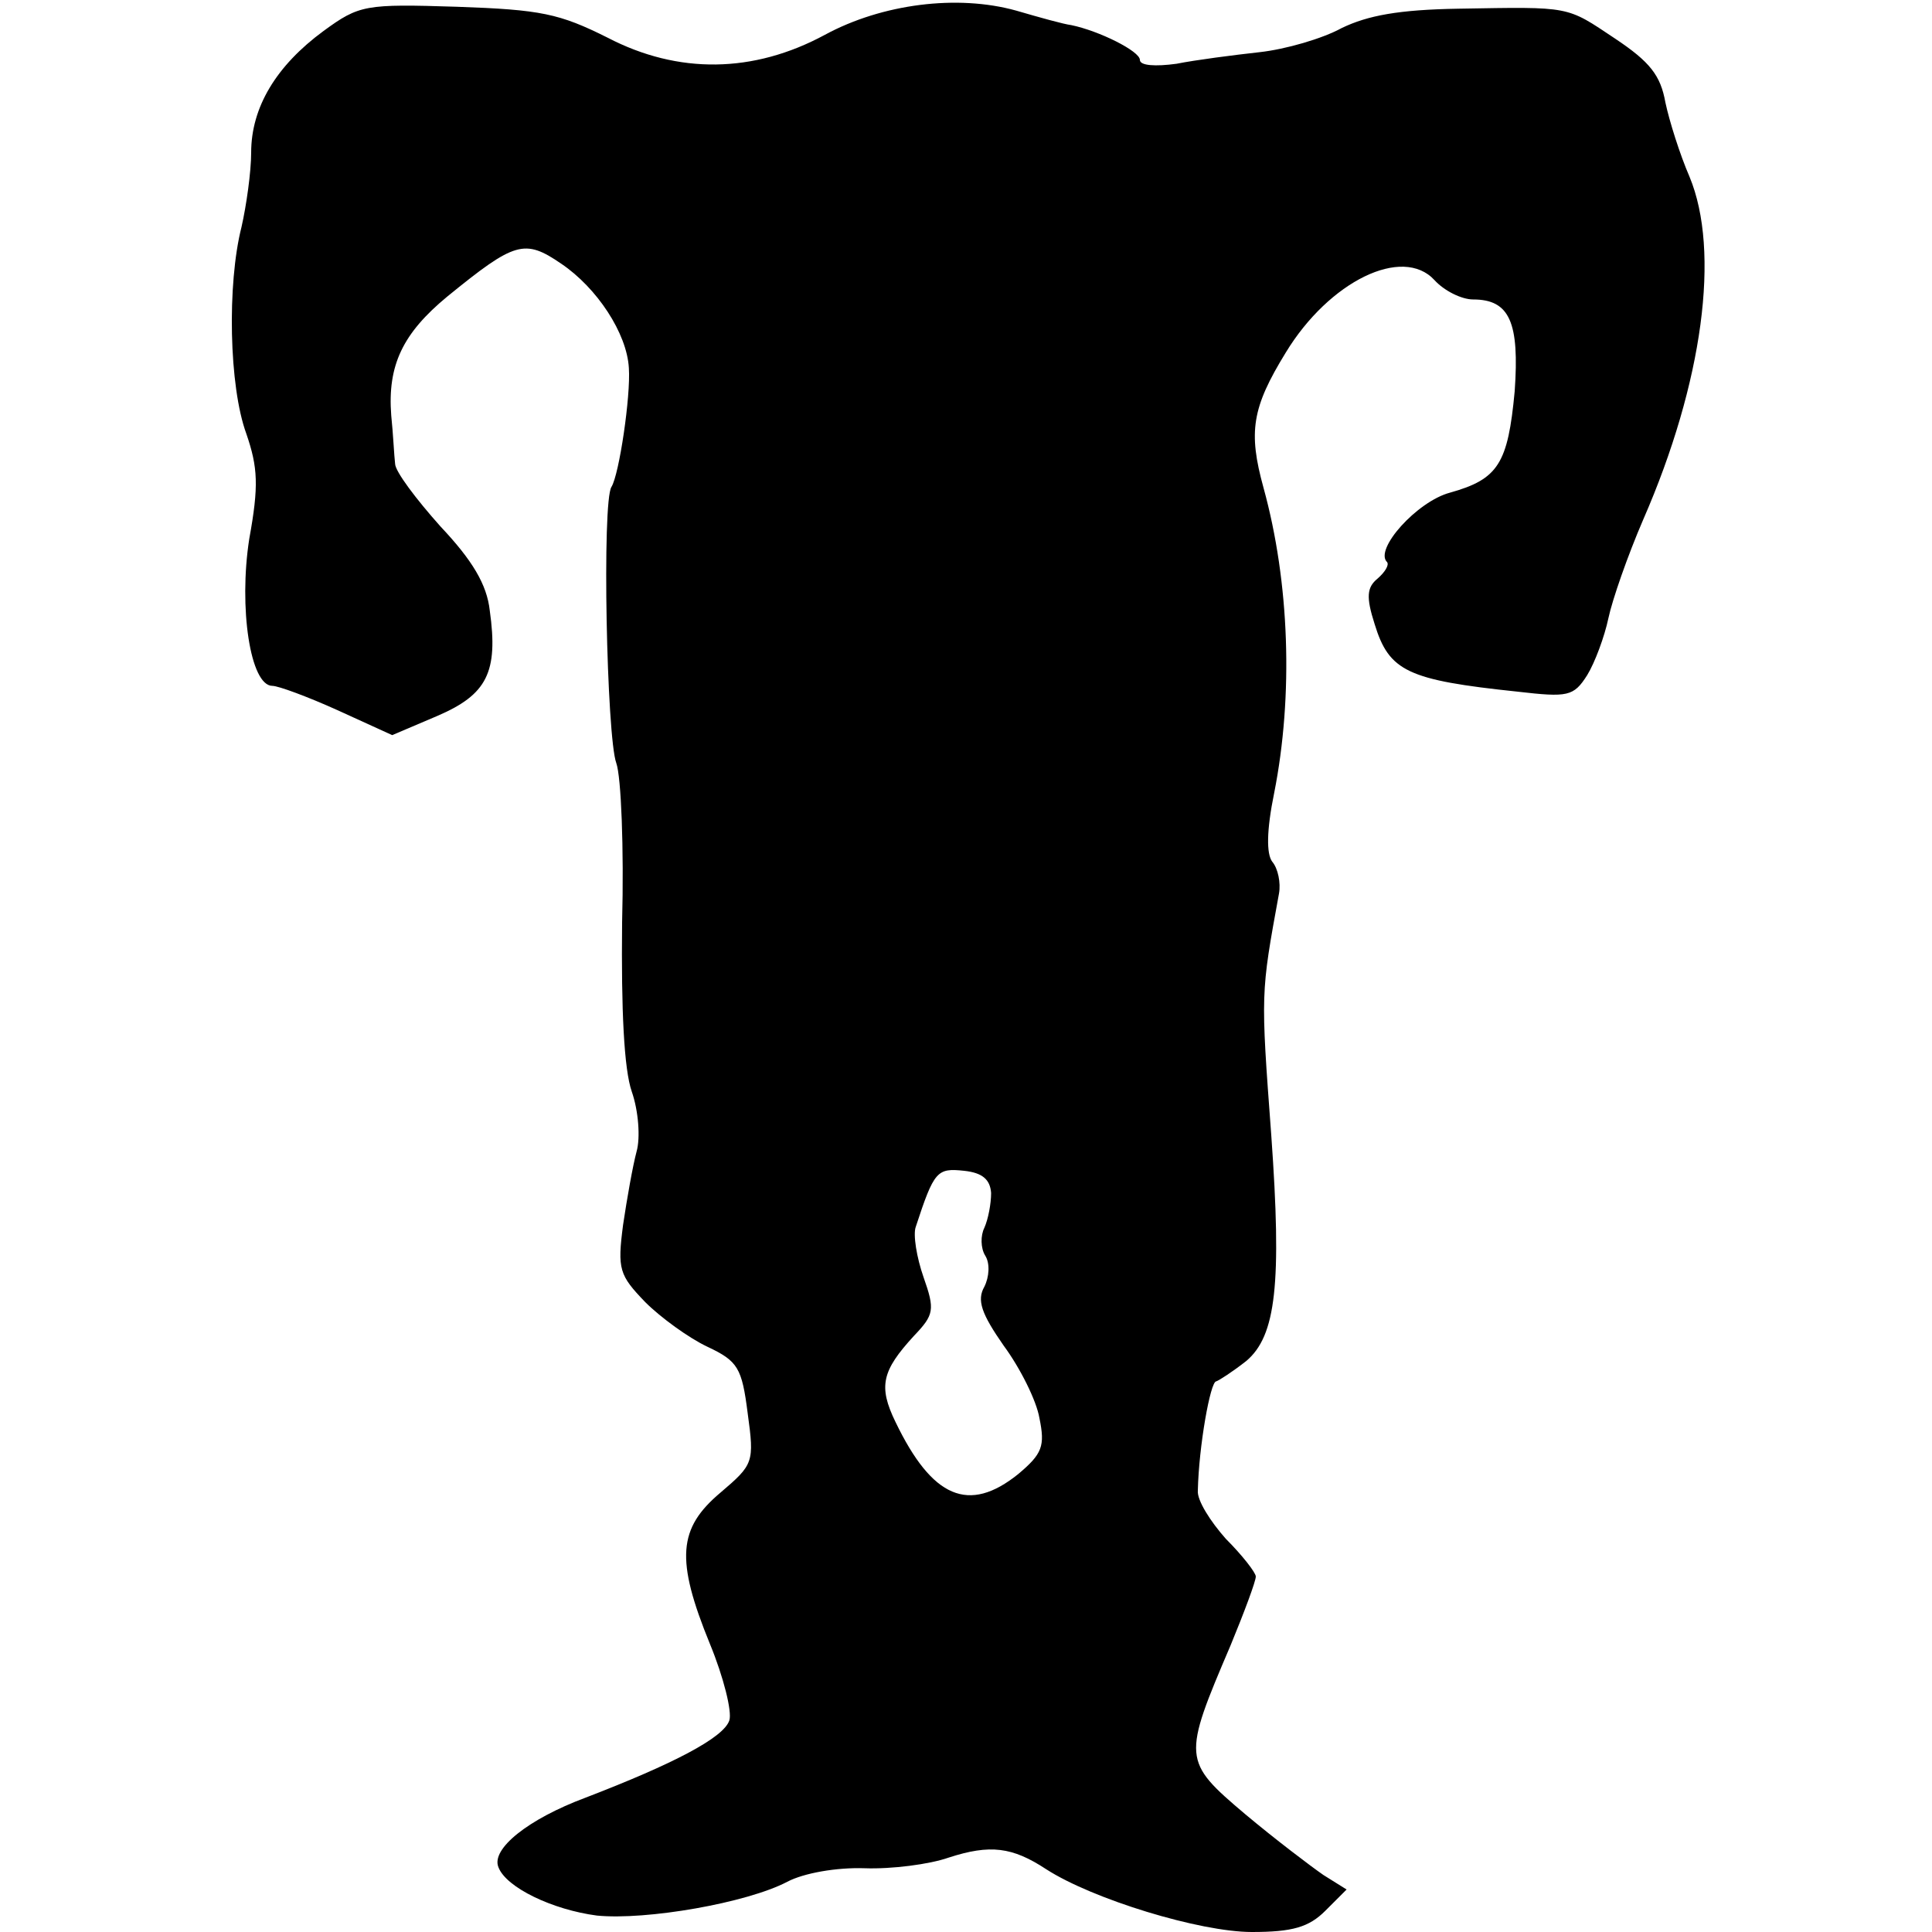 <?xml version="1.0" standalone="no"?>
<!DOCTYPE svg PUBLIC "-//W3C//DTD SVG 20010904//EN"
 "http://www.w3.org/TR/2001/REC-SVG-20010904/DTD/svg10.dtd">
<svg version="1.0" xmlns="http://www.w3.org/2000/svg"
 width="200pt" height="200pt" viewBox="0 0 200 200"
 preserveAspectRatio="xMidYMid meet">
<g transform="translate(0,200) scale(0.1,-0.1)"
fill="#000000" stroke="none">
<path d="M335 1968 c-49 -36 -75 -79 -75 -126 0 -20 -5 -55 -10 -77 -15 -59
-13 -165 5 -214 12 -35 13 -54 3 -109 -11 -71 1 -152 24 -152 6 0 36 -11 67
-25 l57 -26 47 20 c51 22 63 45 54 109 -3 27 -18 52 -51 87 -25 28 -47 57 -47
65 -1 8 -2 31 -4 50 -4 52 12 85 58 123 70 57 80 60 118 34 37 -25 68 -72 70
-108 2 -29 -10 -110 -18 -123 -10 -15 -5 -259 5 -286 5 -14 8 -88 6 -165 -1
-91 2 -152 10 -175 7 -20 9 -48 5 -62 -4 -15 -10 -49 -14 -76 -6 -46 -4 -52
23 -80 16 -16 45 -37 64 -46 32 -15 36 -22 42 -69 7 -51 6 -53 -28 -82 -44
-37 -47 -69 -11 -157 14 -34 23 -70 20 -79 -6 -18 -58 -45 -149 -80 -59 -22
-98 -53 -90 -72 8 -21 56 -44 102 -50 51 -5 155 13 197 35 17 9 51 15 80 14
28 -1 67 4 87 11 43 14 66 11 101 -12 48 -31 159 -65 213 -65 42 0 59 5 76 22
l22 22 -24 15 c-13 9 -50 37 -81 63 -65 55 -65 58 -15 175 14 34 26 66 26 71
0 4 -14 22 -31 39 -16 18 -30 40 -29 50 1 46 13 113 19 113 3 1 17 10 31 21
31 26 37 80 26 234 -11 148 -11 146 8 250 2 11 -1 26 -7 33 -6 8 -6 32 2 71
20 101 16 218 -11 316 -16 58 -12 83 23 140 45 74 121 111 154 75 10 -11 28
-20 40 -20 38 0 48 -24 43 -95 -7 -75 -17 -91 -67 -105 -34 -9 -79 -59 -65
-72 2 -3 -2 -10 -10 -17 -11 -9 -12 -19 -3 -47 15 -49 34 -58 148 -70 52 -6
58 -5 72 17 8 13 18 40 22 59 4 19 20 65 36 102 62 142 80 278 48 355 -10 23
-21 58 -25 77 -5 28 -16 42 -52 66 -51 34 -45 33 -162 31 -62 -1 -94 -7 -121
-20 -20 -11 -58 -22 -85 -25 -27 -3 -66 -8 -86 -12 -22 -3 -38 -2 -38 4 0 9
-42 30 -71 36 -8 1 -33 8 -57 15 -61 17 -139 7 -198 -25 -74 -40 -152 -41
-225 -3 -50 25 -69 29 -156 32 -95 3 -101 2 -138 -25z m691 -1203 c0 -11 -3
-27 -7 -36 -4 -8 -4 -21 1 -29 5 -8 4 -22 -1 -32 -8 -14 -3 -28 20 -61 17 -23
34 -57 37 -75 6 -29 3 -37 -22 -58 -51 -41 -89 -25 -127 54 -18 37 -14 53 19
89 21 22 22 27 10 61 -7 20 -11 44 -8 52 19 58 22 61 50 58 19 -2 27 -9 28
-23z"/>
</g>
</svg>
